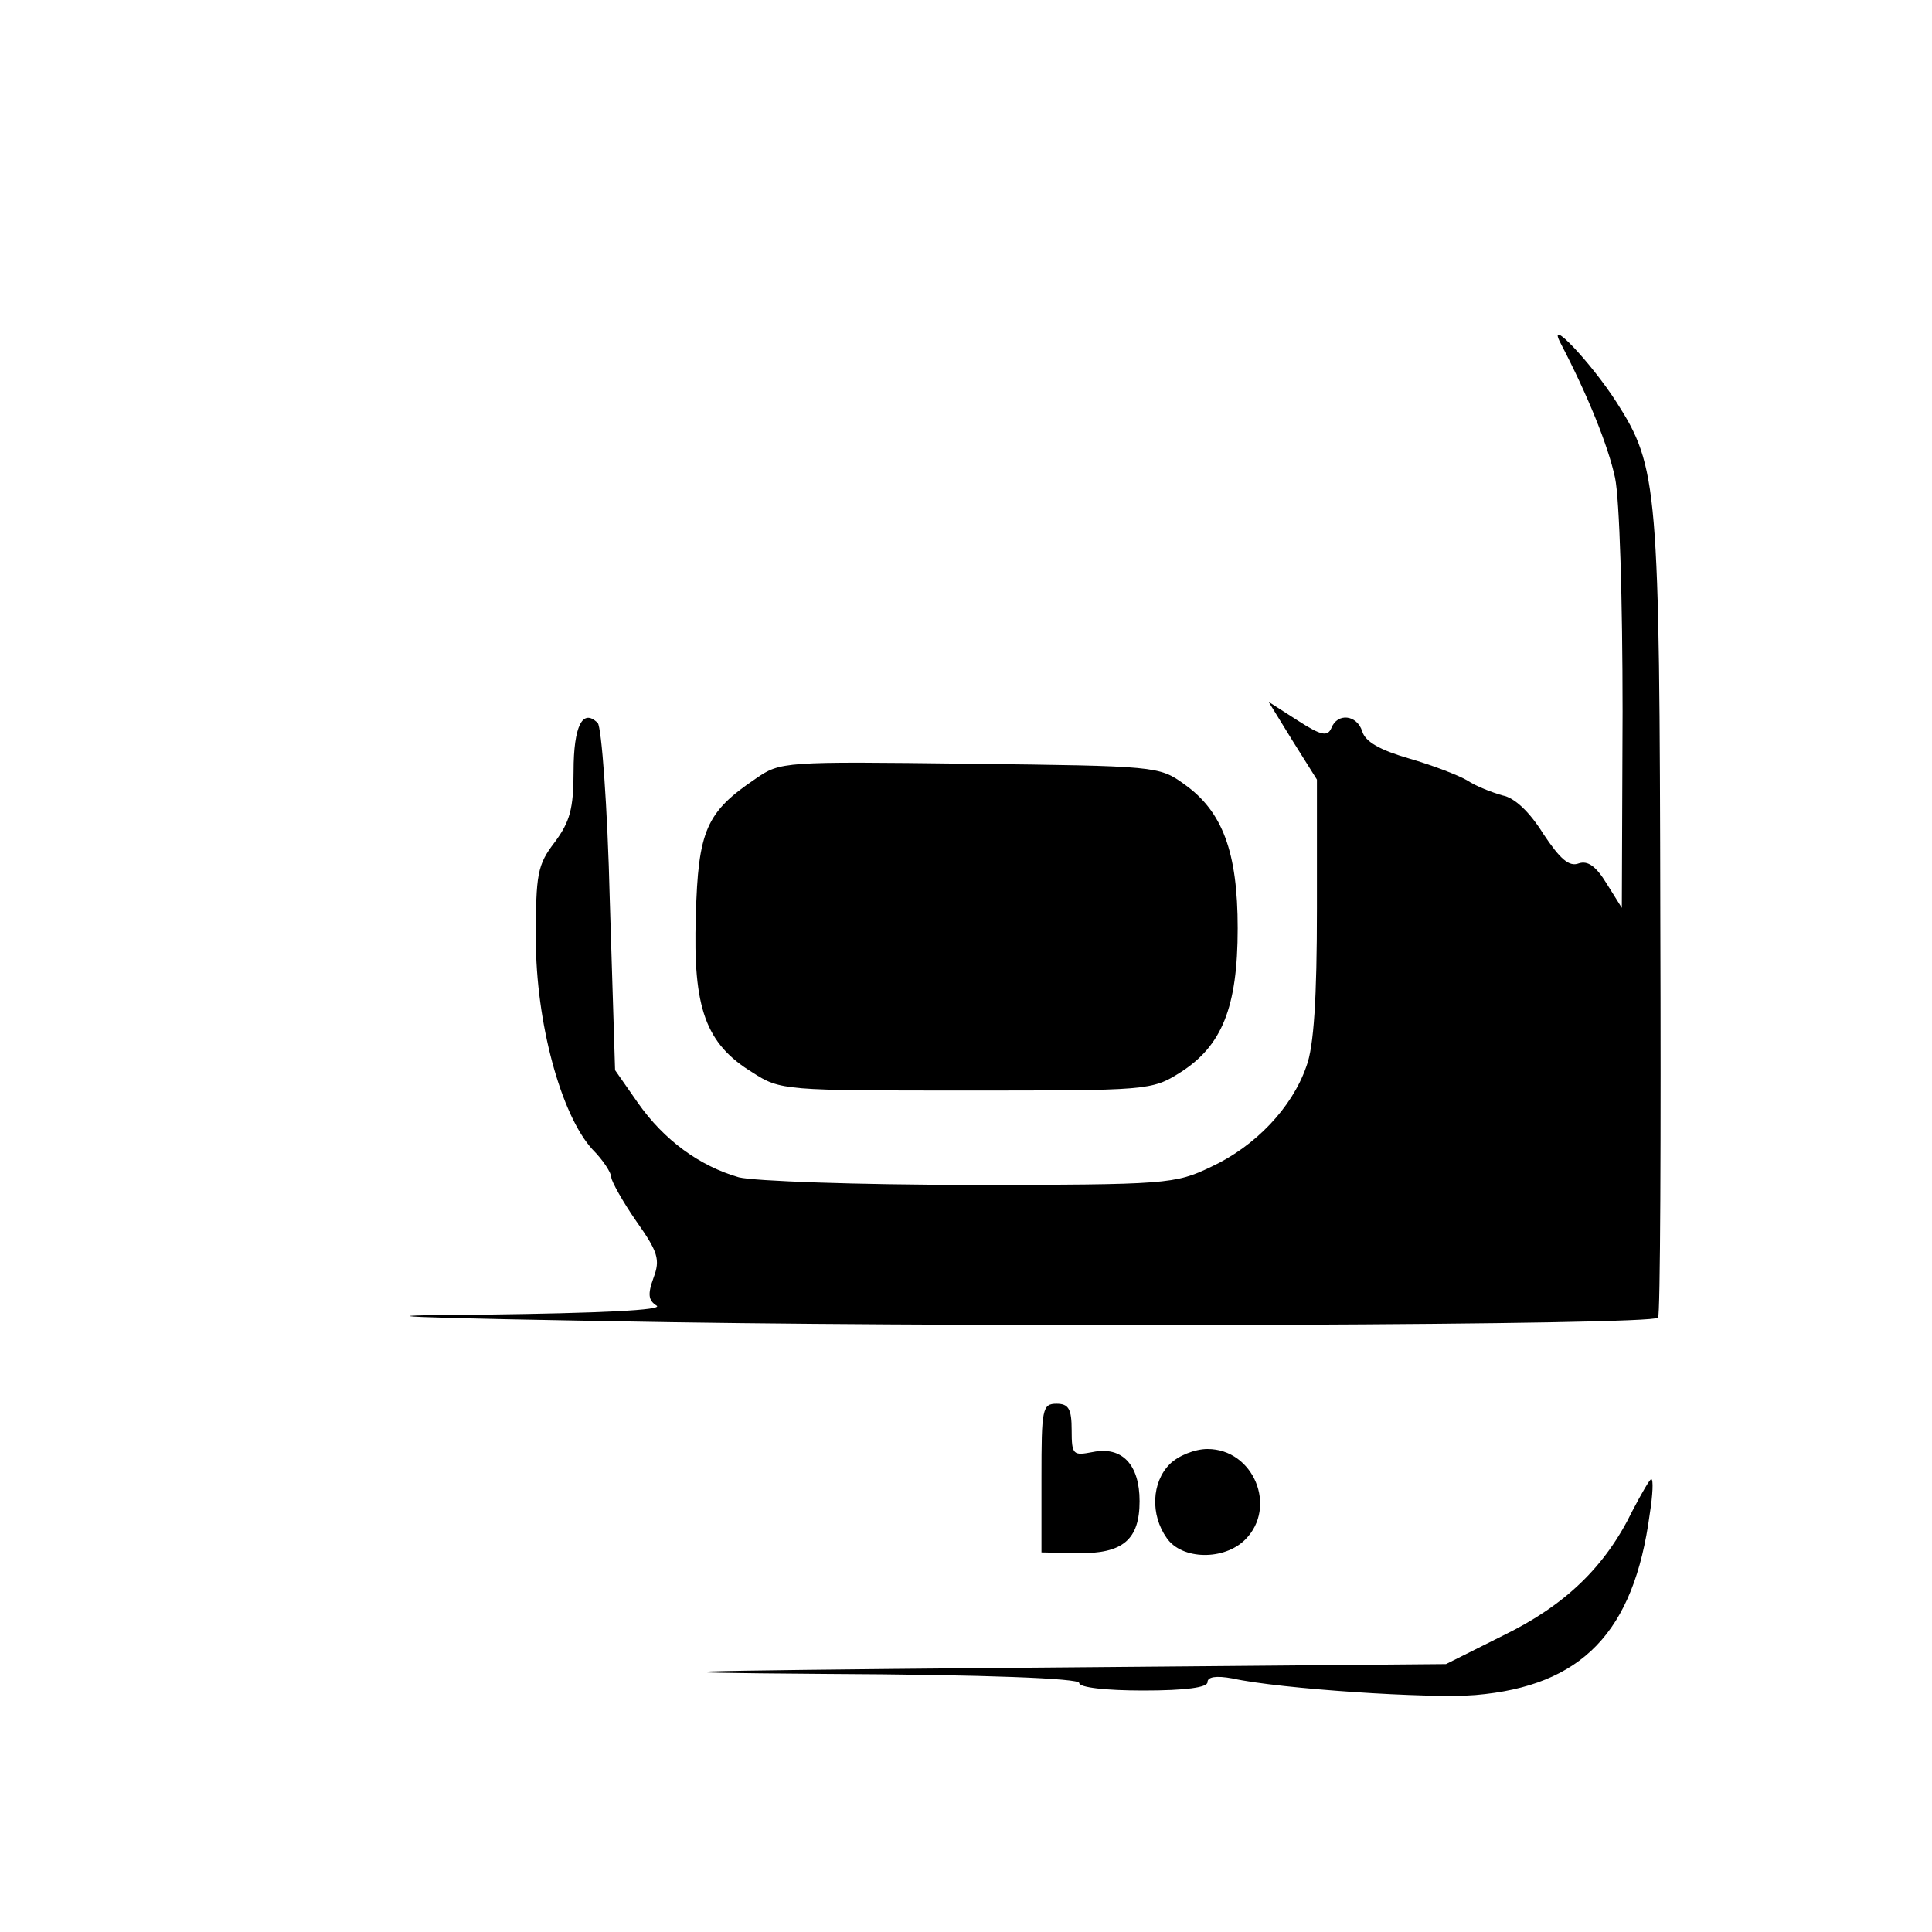<?xml version="1.0" standalone="no"?>
<!DOCTYPE svg PUBLIC "-//W3C//DTD SVG 20010904//EN"
 "http://www.w3.org/TR/2001/REC-SVG-20010904/DTD/svg10.dtd">
<svg version="1.0" xmlns="http://www.w3.org/2000/svg"
 width="256pt" height="256pt" viewBox="0 0 256 256"
 preserveAspectRatio="xMidYMid meet">
<g transform="translate(0,256) scale(0.1,-0.1)"
fill="#000000" stroke="none">
<path d="M2068 2105 c36 -69 63 -136 72 -178 6 -28 10 -163 10 -310 l-1 -260
-20 32 c-14 23 -25 31 -37 27 -13 -5 -25 6 -47 39 -18 29 -38 48 -54 51 -14 4
-35 12 -47 20 -12 7 -46 20 -77 29 -38 11 -58 22 -62 36 -7 22 -33 25 -41 4
-5 -11 -13 -10 -44 10 l-39 25 32 -52 32 -51 0 -171 c0 -118 -4 -183 -14 -209
-19 -55 -68 -106 -126 -133 -48 -23 -58 -24 -320 -24 -150 0 -286 5 -306 10
-52 15 -99 49 -134 99 l-30 43 -7 225 c-3 125 -11 230 -16 235 -20 20 -32 -4
-32 -64 0 -50 -5 -67 -25 -94 -23 -30 -25 -42 -25 -128 0 -110 33 -233 75
-279 14 -14 25 -31 25 -37 0 -5 15 -32 33 -58 29 -41 32 -51 23 -75 -8 -22 -7
-30 4 -37 10 -6 -75 -10 -230 -12 -181 -1 -116 -4 250 -10 456 -7 1298 -4
1307 6 3 2 4 240 3 528 -1 573 -3 599 -58 685 -34 53 -94 116 -74 78z"/>
<path d="M1001 1528 c-65 -44 -76 -68 -79 -182 -4 -122 13 -169 75 -207 37
-24 43 -24 283 -24 241 0 246 0 284 24 55 35 76 86 76 191 0 101 -20 155 -71
191 -33 24 -38 24 -284 27 -247 3 -251 3 -284 -20z"/>
<path d="M1380 602 l0 -99 48 -1 c60 -1 82 18 82 69 0 48 -23 73 -62 65 -26
-5 -28 -4 -28 29 0 28 -4 35 -20 35 -19 0 -20 -7 -20 -98z"/>
<path d="M1550 620 c-24 -24 -26 -67 -4 -98 20 -29 76 -30 104 -2 43 43 11
120 -50 120 -17 0 -39 -9 -50 -20z"/>
<path d="M2163 558 c-36 -74 -89 -125 -171 -165 l-76 -38 -580 -5 c-459 -4
-510 -6 -243 -8 216 -1 337 -6 337 -12 0 -6 35 -10 85 -10 56 0 85 4 85 11 0
7 11 9 33 5 63 -14 263 -27 322 -22 141 12 210 83 231 240 4 25 5 46 2 46 -2
0 -13 -19 -25 -42z"/>
</g>
</svg>
